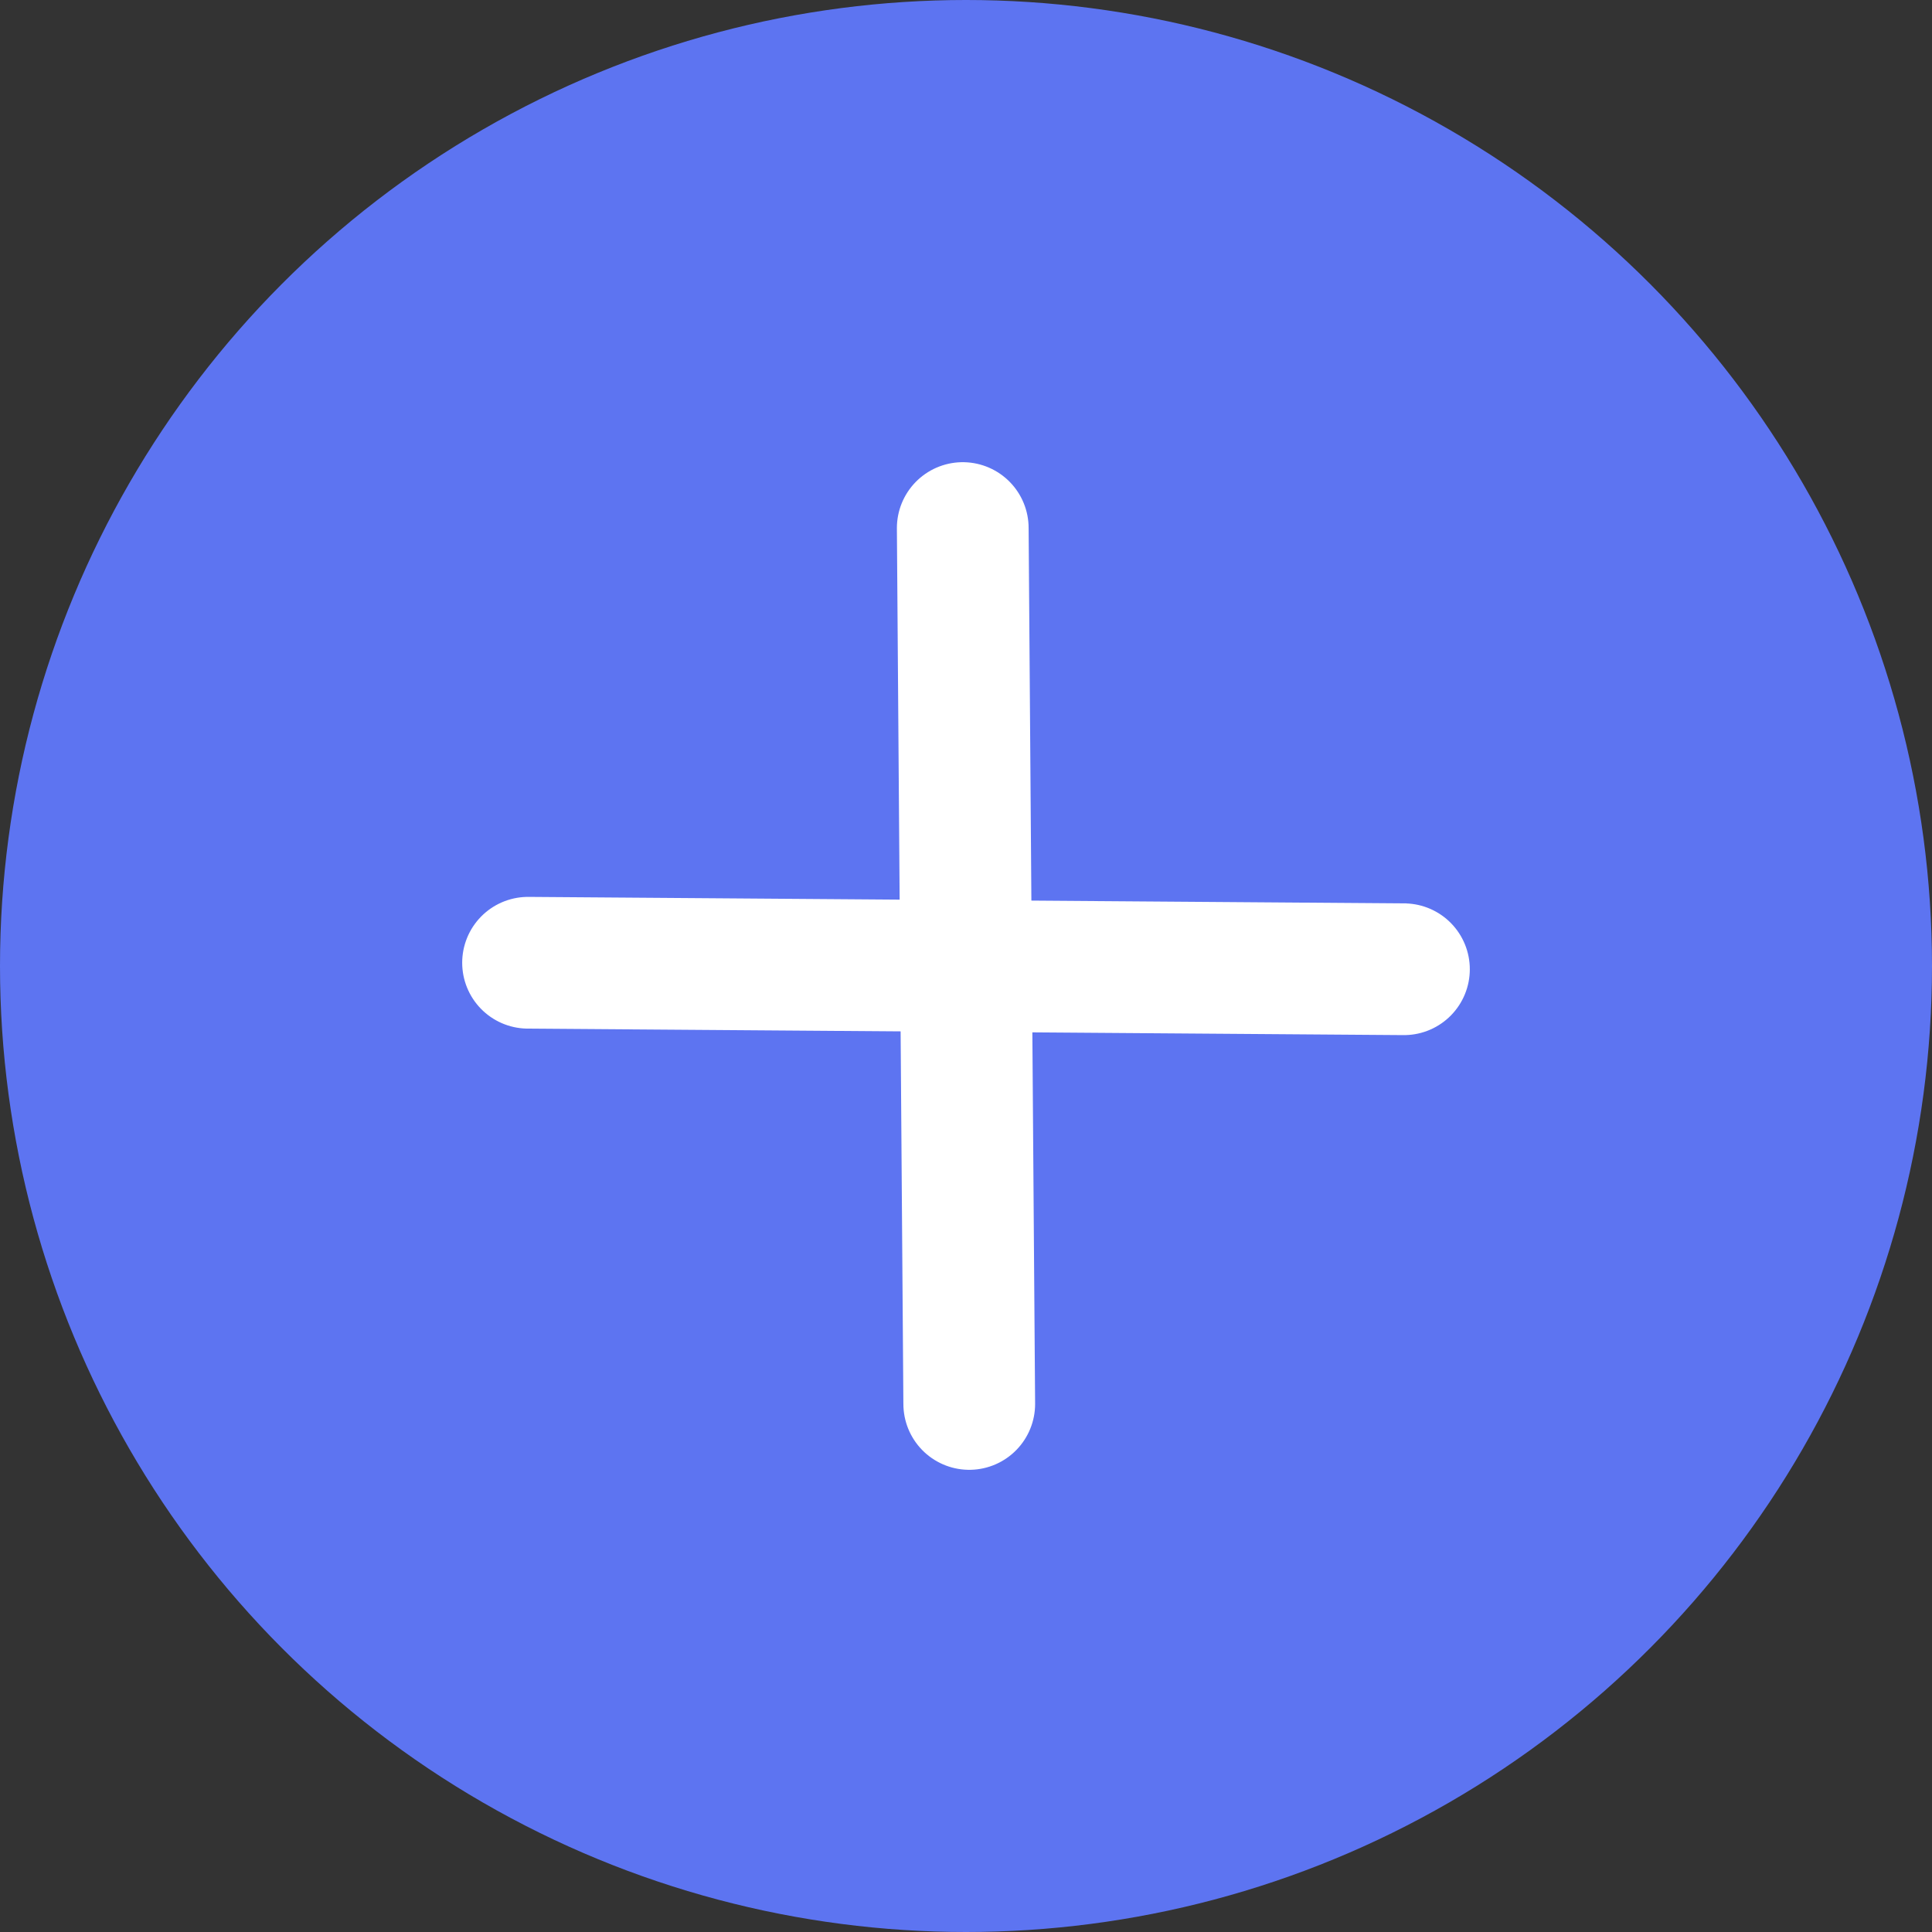 <svg width="22" height="22" viewBox="0 0 22 22" fill="none" xmlns="http://www.w3.org/2000/svg">
<rect x="0" y="0" width="22" height="22" fill="#333333" stroke="none"/>
<circle cx="11" cy="11" r="11" fill="#5D74F1"/>
<path d="M10.963 6.013L11.037 15.987" stroke="white" stroke-width="1.5" stroke-linecap="round" stroke-linejoin="round"/>
<path d="M6.013 10.963L15.987 11.037" stroke="white" stroke-width="1.5" stroke-linecap="round" stroke-linejoin="round"/>
</svg>
